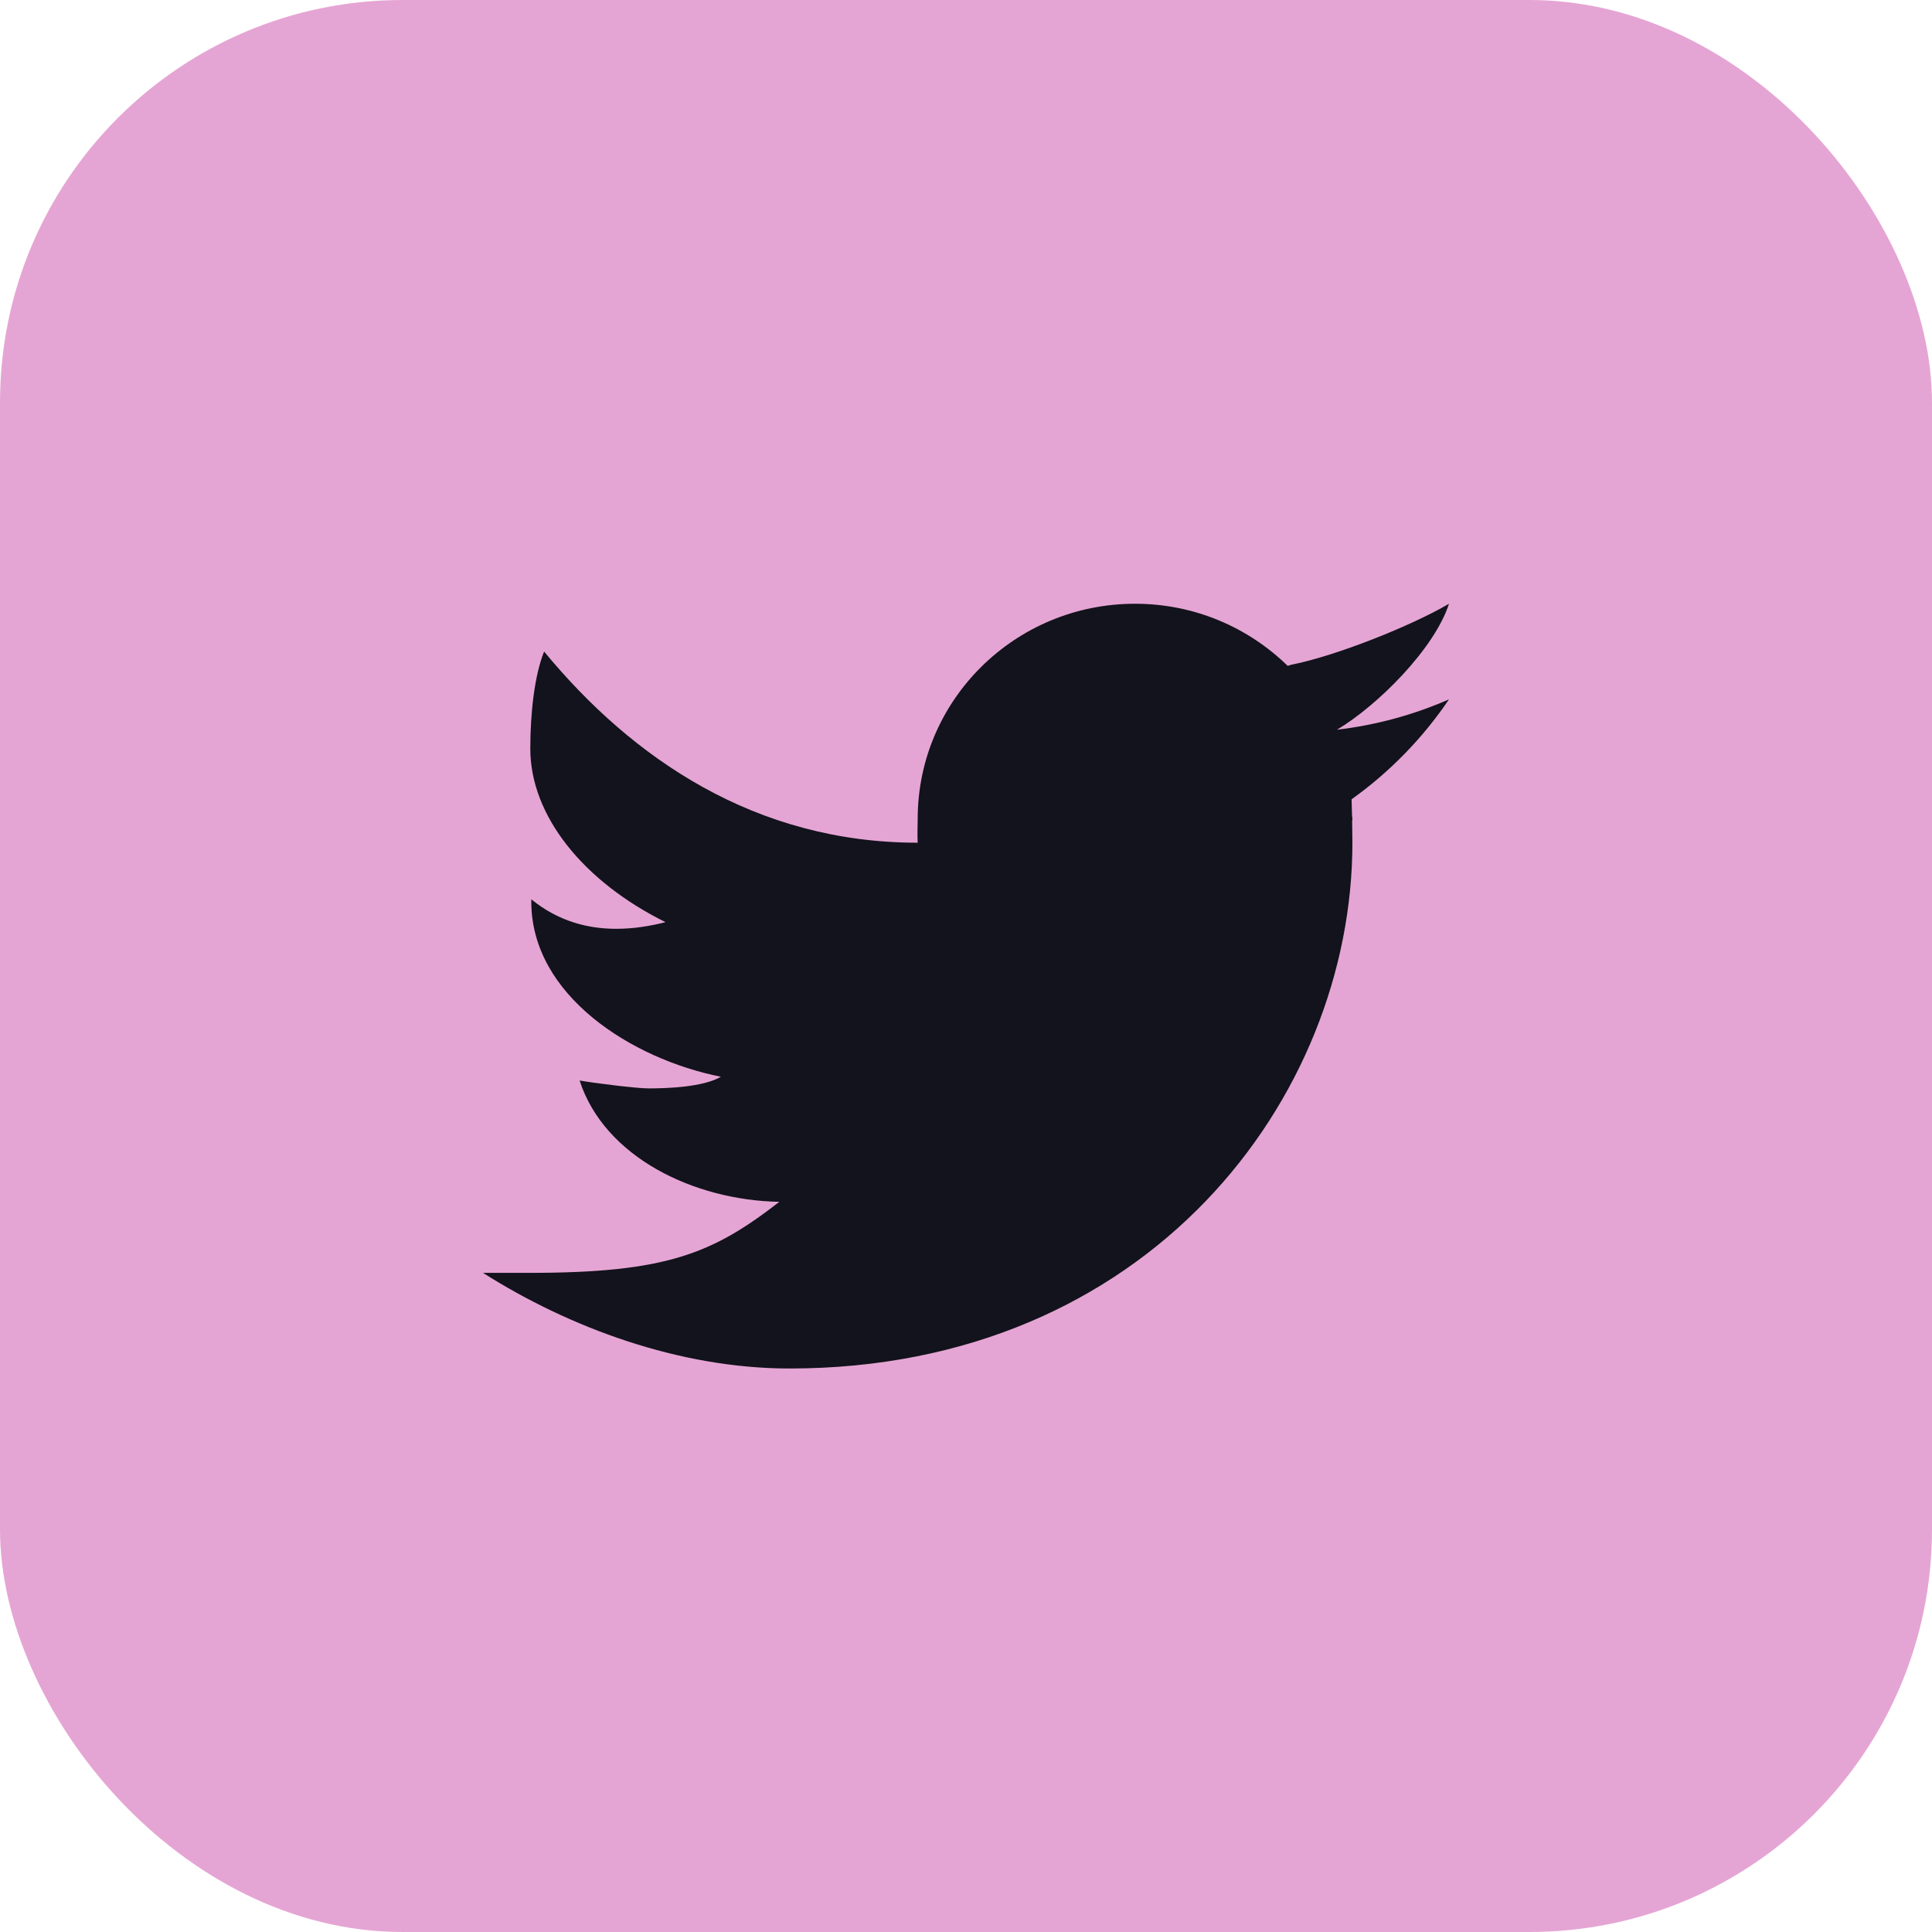 <svg width="48" height="48" viewBox="0 0 48 48" fill="none" xmlns="http://www.w3.org/2000/svg">
<rect width="48" height="48" rx="10" fill="#E5A5D4"/>
<path d="M36 15C35.064 15.55 33.186 16.299 32.082 16.515C32.05 16.523 32.023 16.534 31.992 16.543C31.016 15.59 29.68 15 28.2 15C25.218 15 22.8 17.393 22.8 20.343C22.8 20.499 22.787 20.785 22.8 20.937C18.776 20.937 15.714 18.852 13.518 16.187C13.279 16.781 13.175 17.719 13.175 18.6C13.175 20.264 14.489 21.898 16.535 22.911C16.158 23.007 15.743 23.076 15.311 23.076C14.614 23.076 13.876 22.894 13.2 22.343C13.2 22.363 13.2 22.382 13.2 22.404C13.2 24.729 15.694 26.311 17.911 26.752C17.461 27.014 16.554 27.041 16.111 27.041C15.799 27.041 14.695 26.899 14.4 26.845C15.017 28.75 17.242 29.821 19.362 29.859C17.704 31.147 16.553 31.624 13.157 31.624H12C14.146 32.985 16.878 34 19.616 34C28.532 34 33.6 27.276 33.6 20.937C33.6 20.835 33.598 20.621 33.594 20.406C33.594 20.385 33.6 20.365 33.6 20.343C33.6 20.311 33.59 20.28 33.59 20.248C33.587 20.087 33.583 19.936 33.58 19.858C34.528 19.181 35.35 18.337 36 17.375C35.13 17.757 34.196 18.014 33.216 18.13C34.217 17.536 35.639 16.121 36 15Z" fill="#12131C"/>
</svg>
